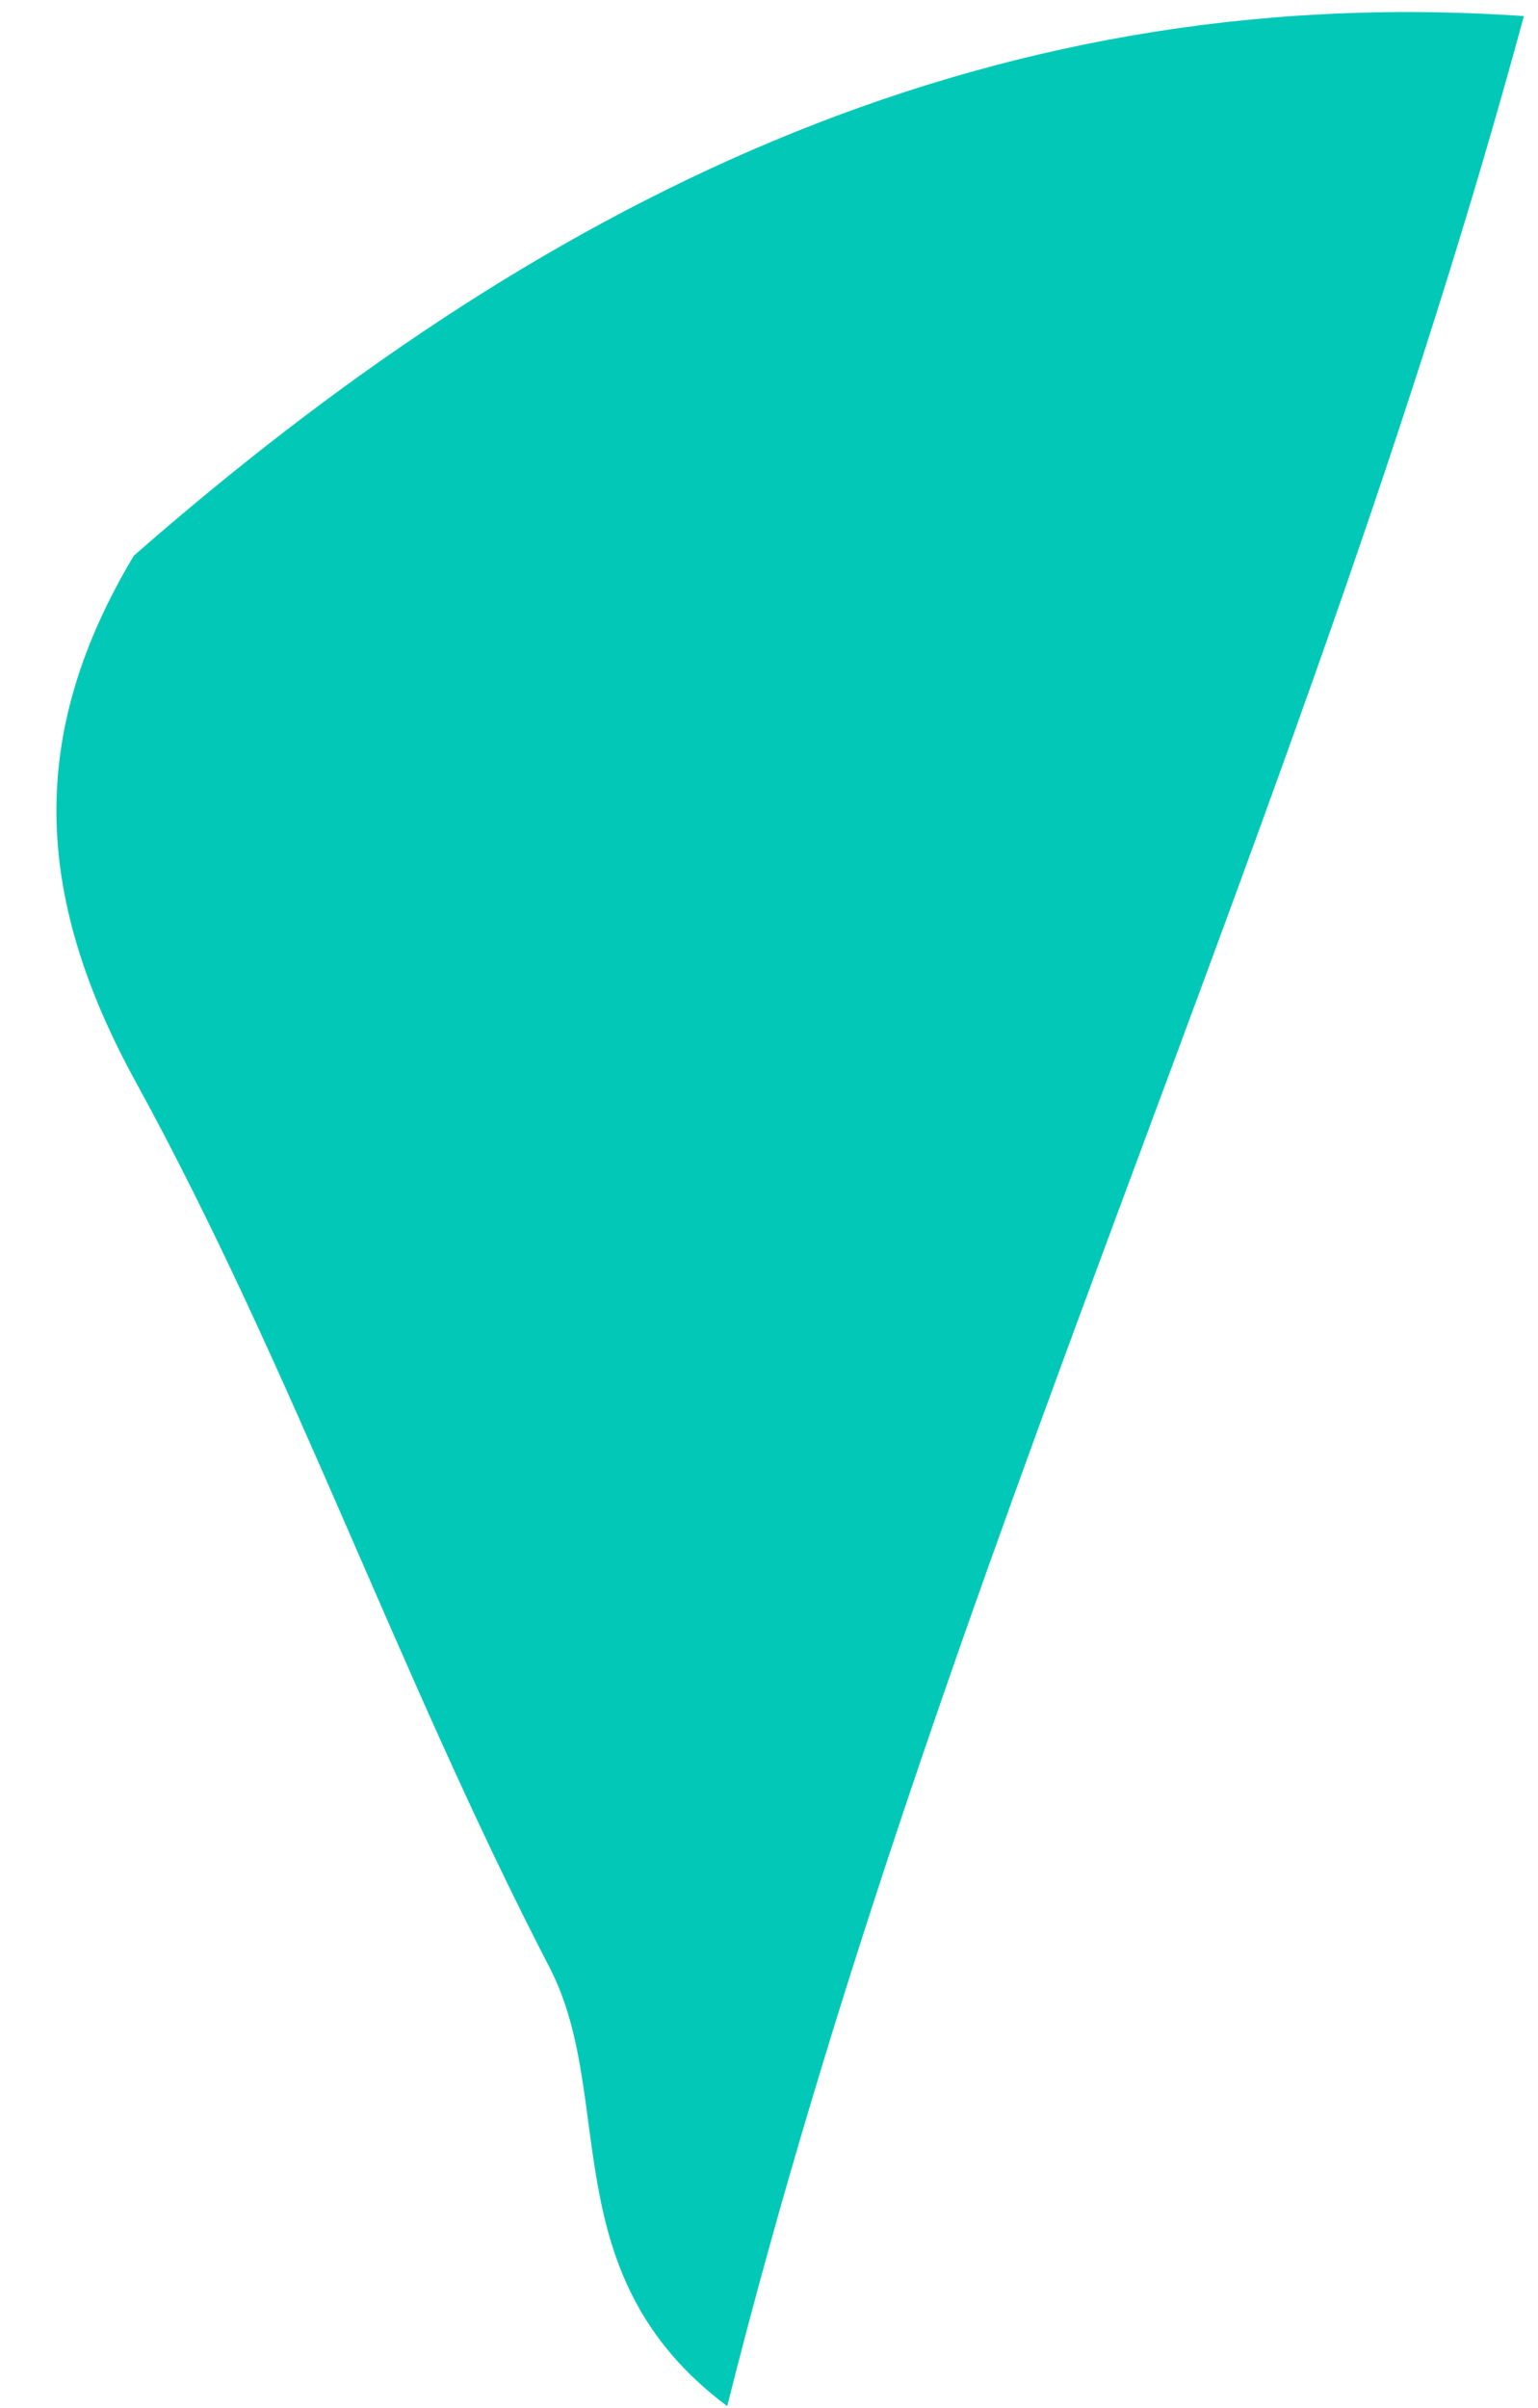 <svg width="23" height="36" viewBox="0 0 23 36" fill="none" xmlns="http://www.w3.org/2000/svg">
<path d="M22.789 0.24C19.533 12.265 14.011 23.492 10.875 35.972C8.25 34.009 9.231 31.368 8.218 29.413C5.976 25.088 4.364 20.428 2.026 16.167C0.478 13.342 0.43 10.933 2.002 8.307C7.955 3.097 14.602 -0.319 22.781 0.24H22.789Z" fill="#02C9B7"/>
</svg>
